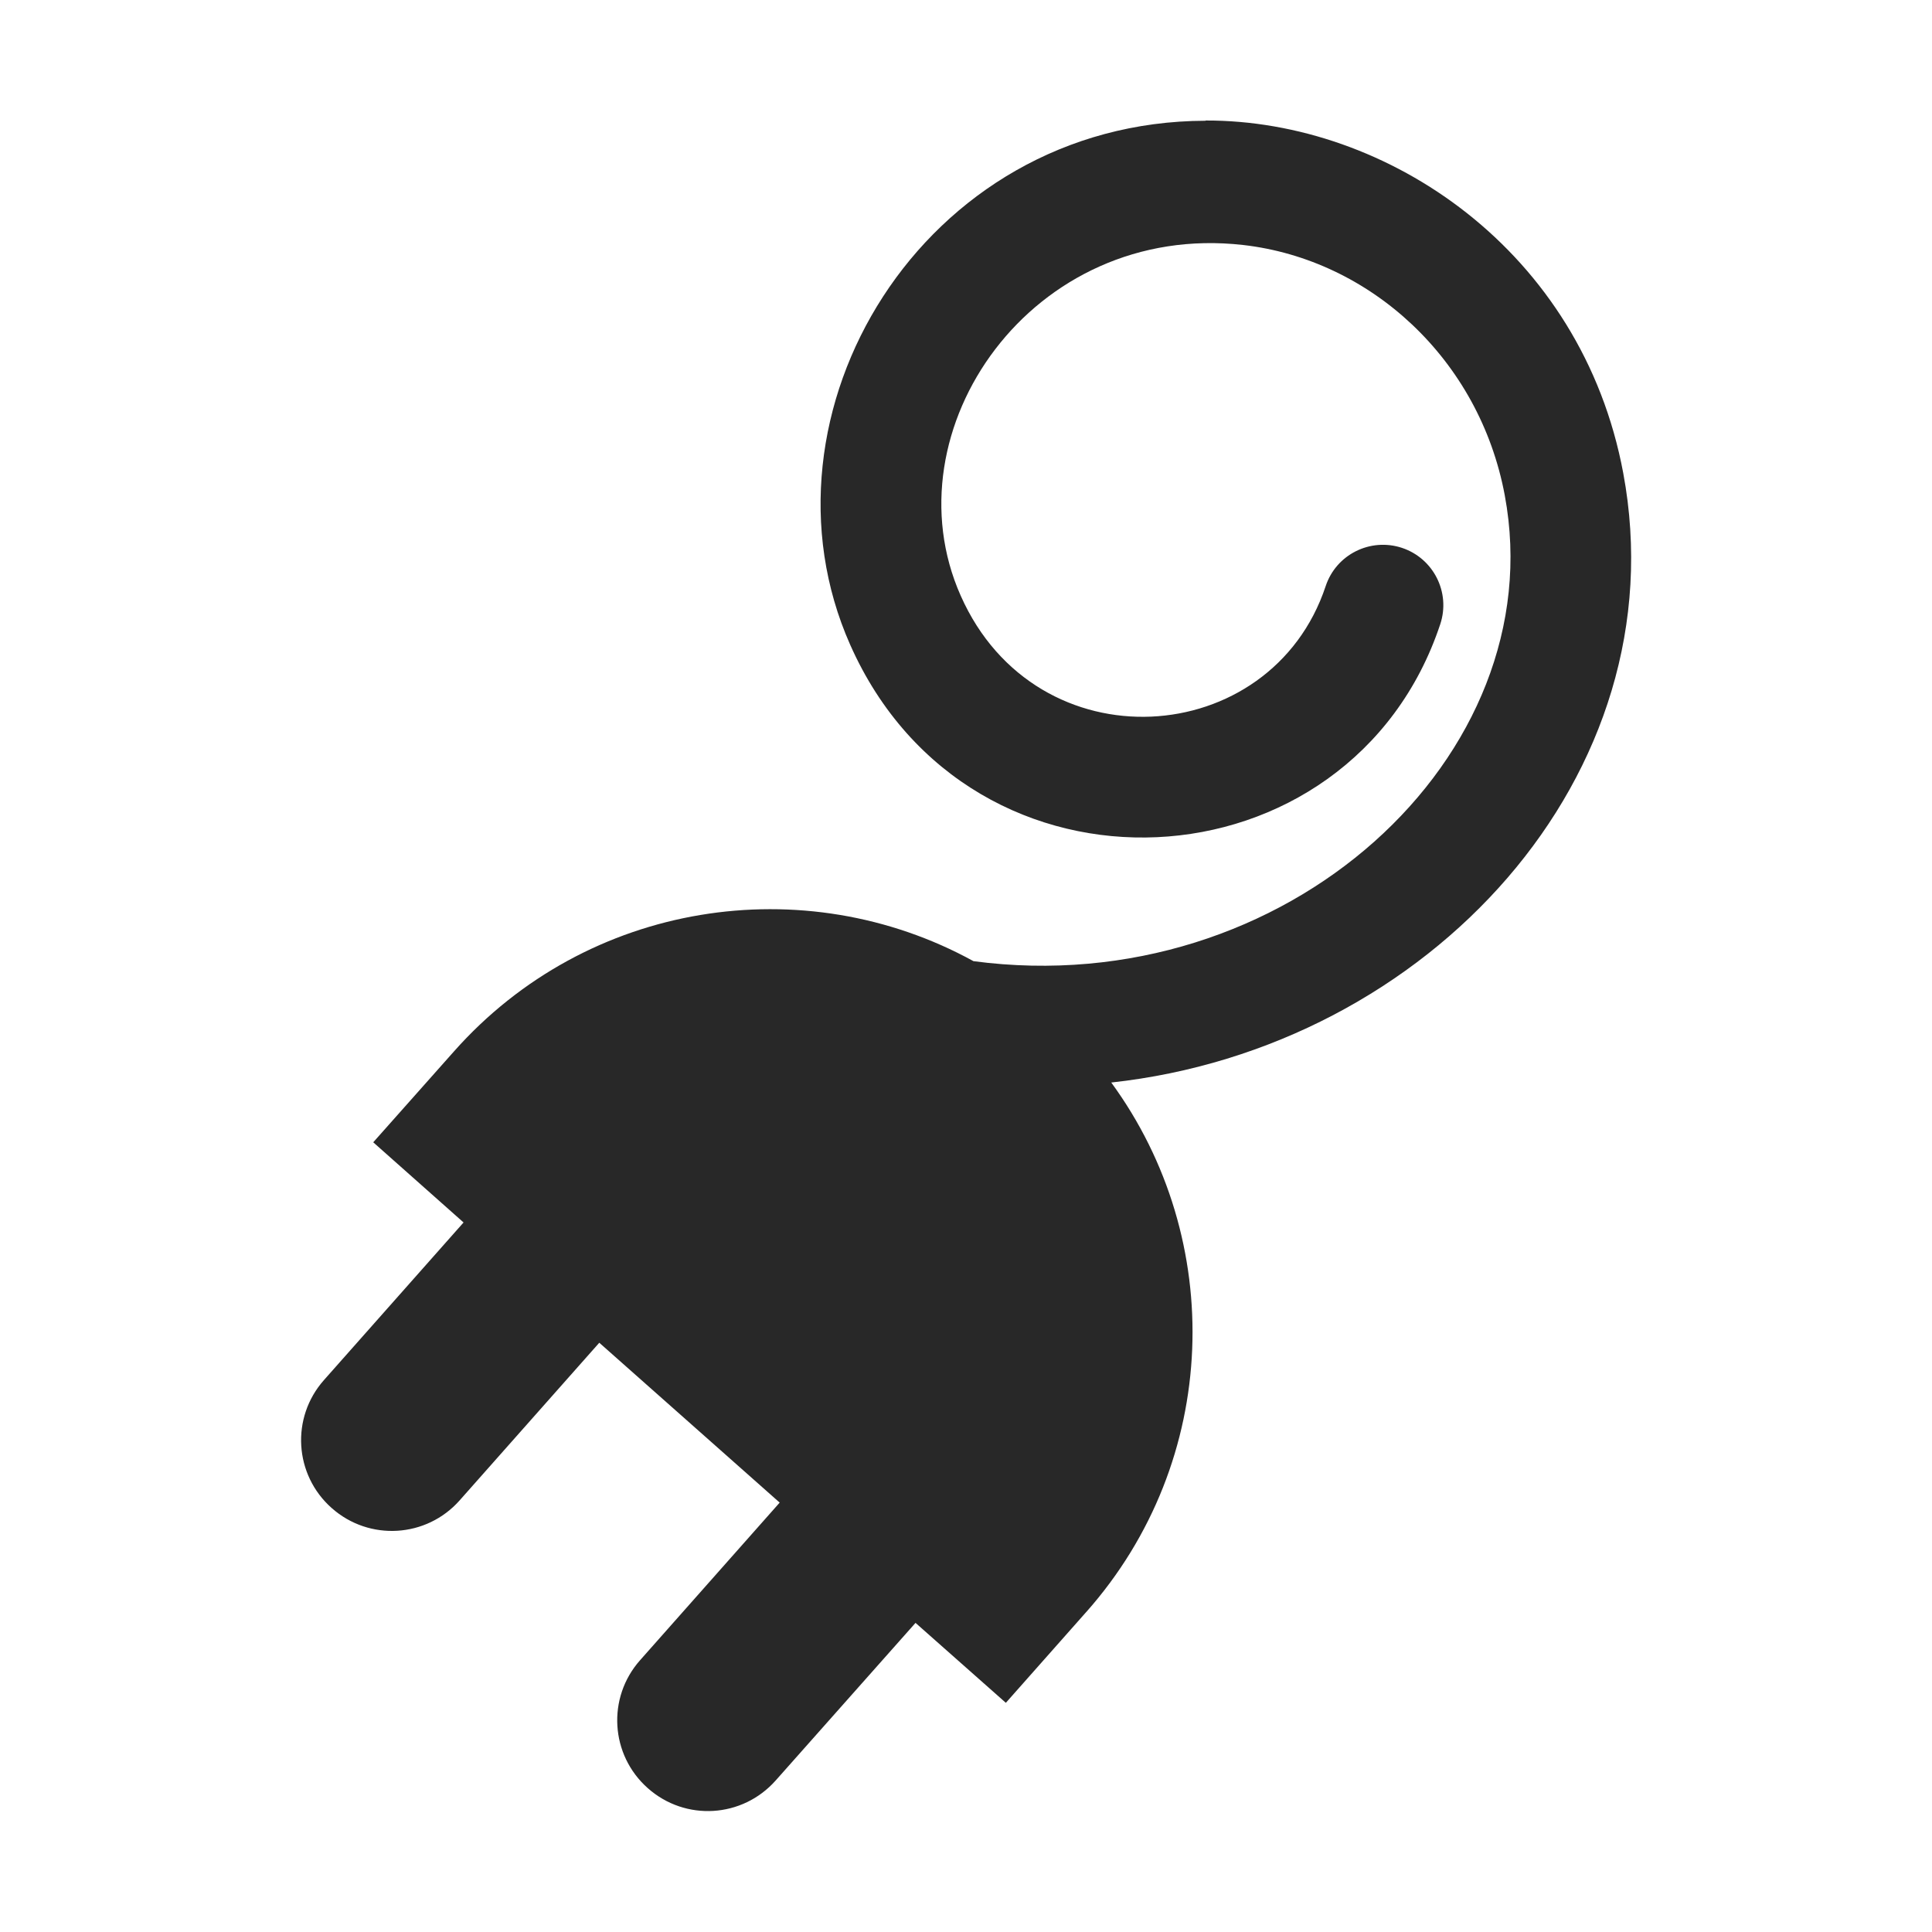 <svg width="16" height="16" version="1.1" xmlns="http://www.w3.org/2000/svg">
  <defs>
    <style id="current-color-scheme" type="text/css">.ColorScheme-Text { color:#282828; } .ColorScheme-Highlight { color:#458588; }</style>
  </defs>
  <path class="ColorScheme-Text" d="m9.984 1c-2.348 0.006-3.792 2.428-2.943 4.34 0.998 2.25 4.148 2.056 4.887-0.172 0.086-0.262-0.056-0.544-0.318-0.631-0.262-0.086-0.544 0.055-0.631 0.316-0.451 1.361-2.395 1.497-3.023 0.08-0.609-1.371 0.592-3.103 2.34-2.904 1.05 0.12 1.956 0.945 2.166 2.074 0.402 2.159-1.816 4.2-4.4 3.857-1.401-0.77-3.198-0.499-4.303 0.748l-0.668 0.752 0.748 0.664-1.156 1.305c-0.276 0.311-0.247 0.785 0.064 1.06 0.311 0.276 0.785 0.247 1.06-0.064l1.156-1.305 1.494 1.324-1.156 1.305c-0.276 0.311-0.247 0.785 0.064 1.06 0.311 0.276 0.783 0.247 1.059-0.064l1.158-1.305 0.748 0.662 0.664-0.75 2e-3 -2e-3c1.112-1.254 1.158-3.085 0.207-4.385 2.633-0.287 4.705-2.552 4.24-5.047-0.343-1.84-1.951-2.924-3.459-2.92z" fill="currentColor"/>
</svg>
